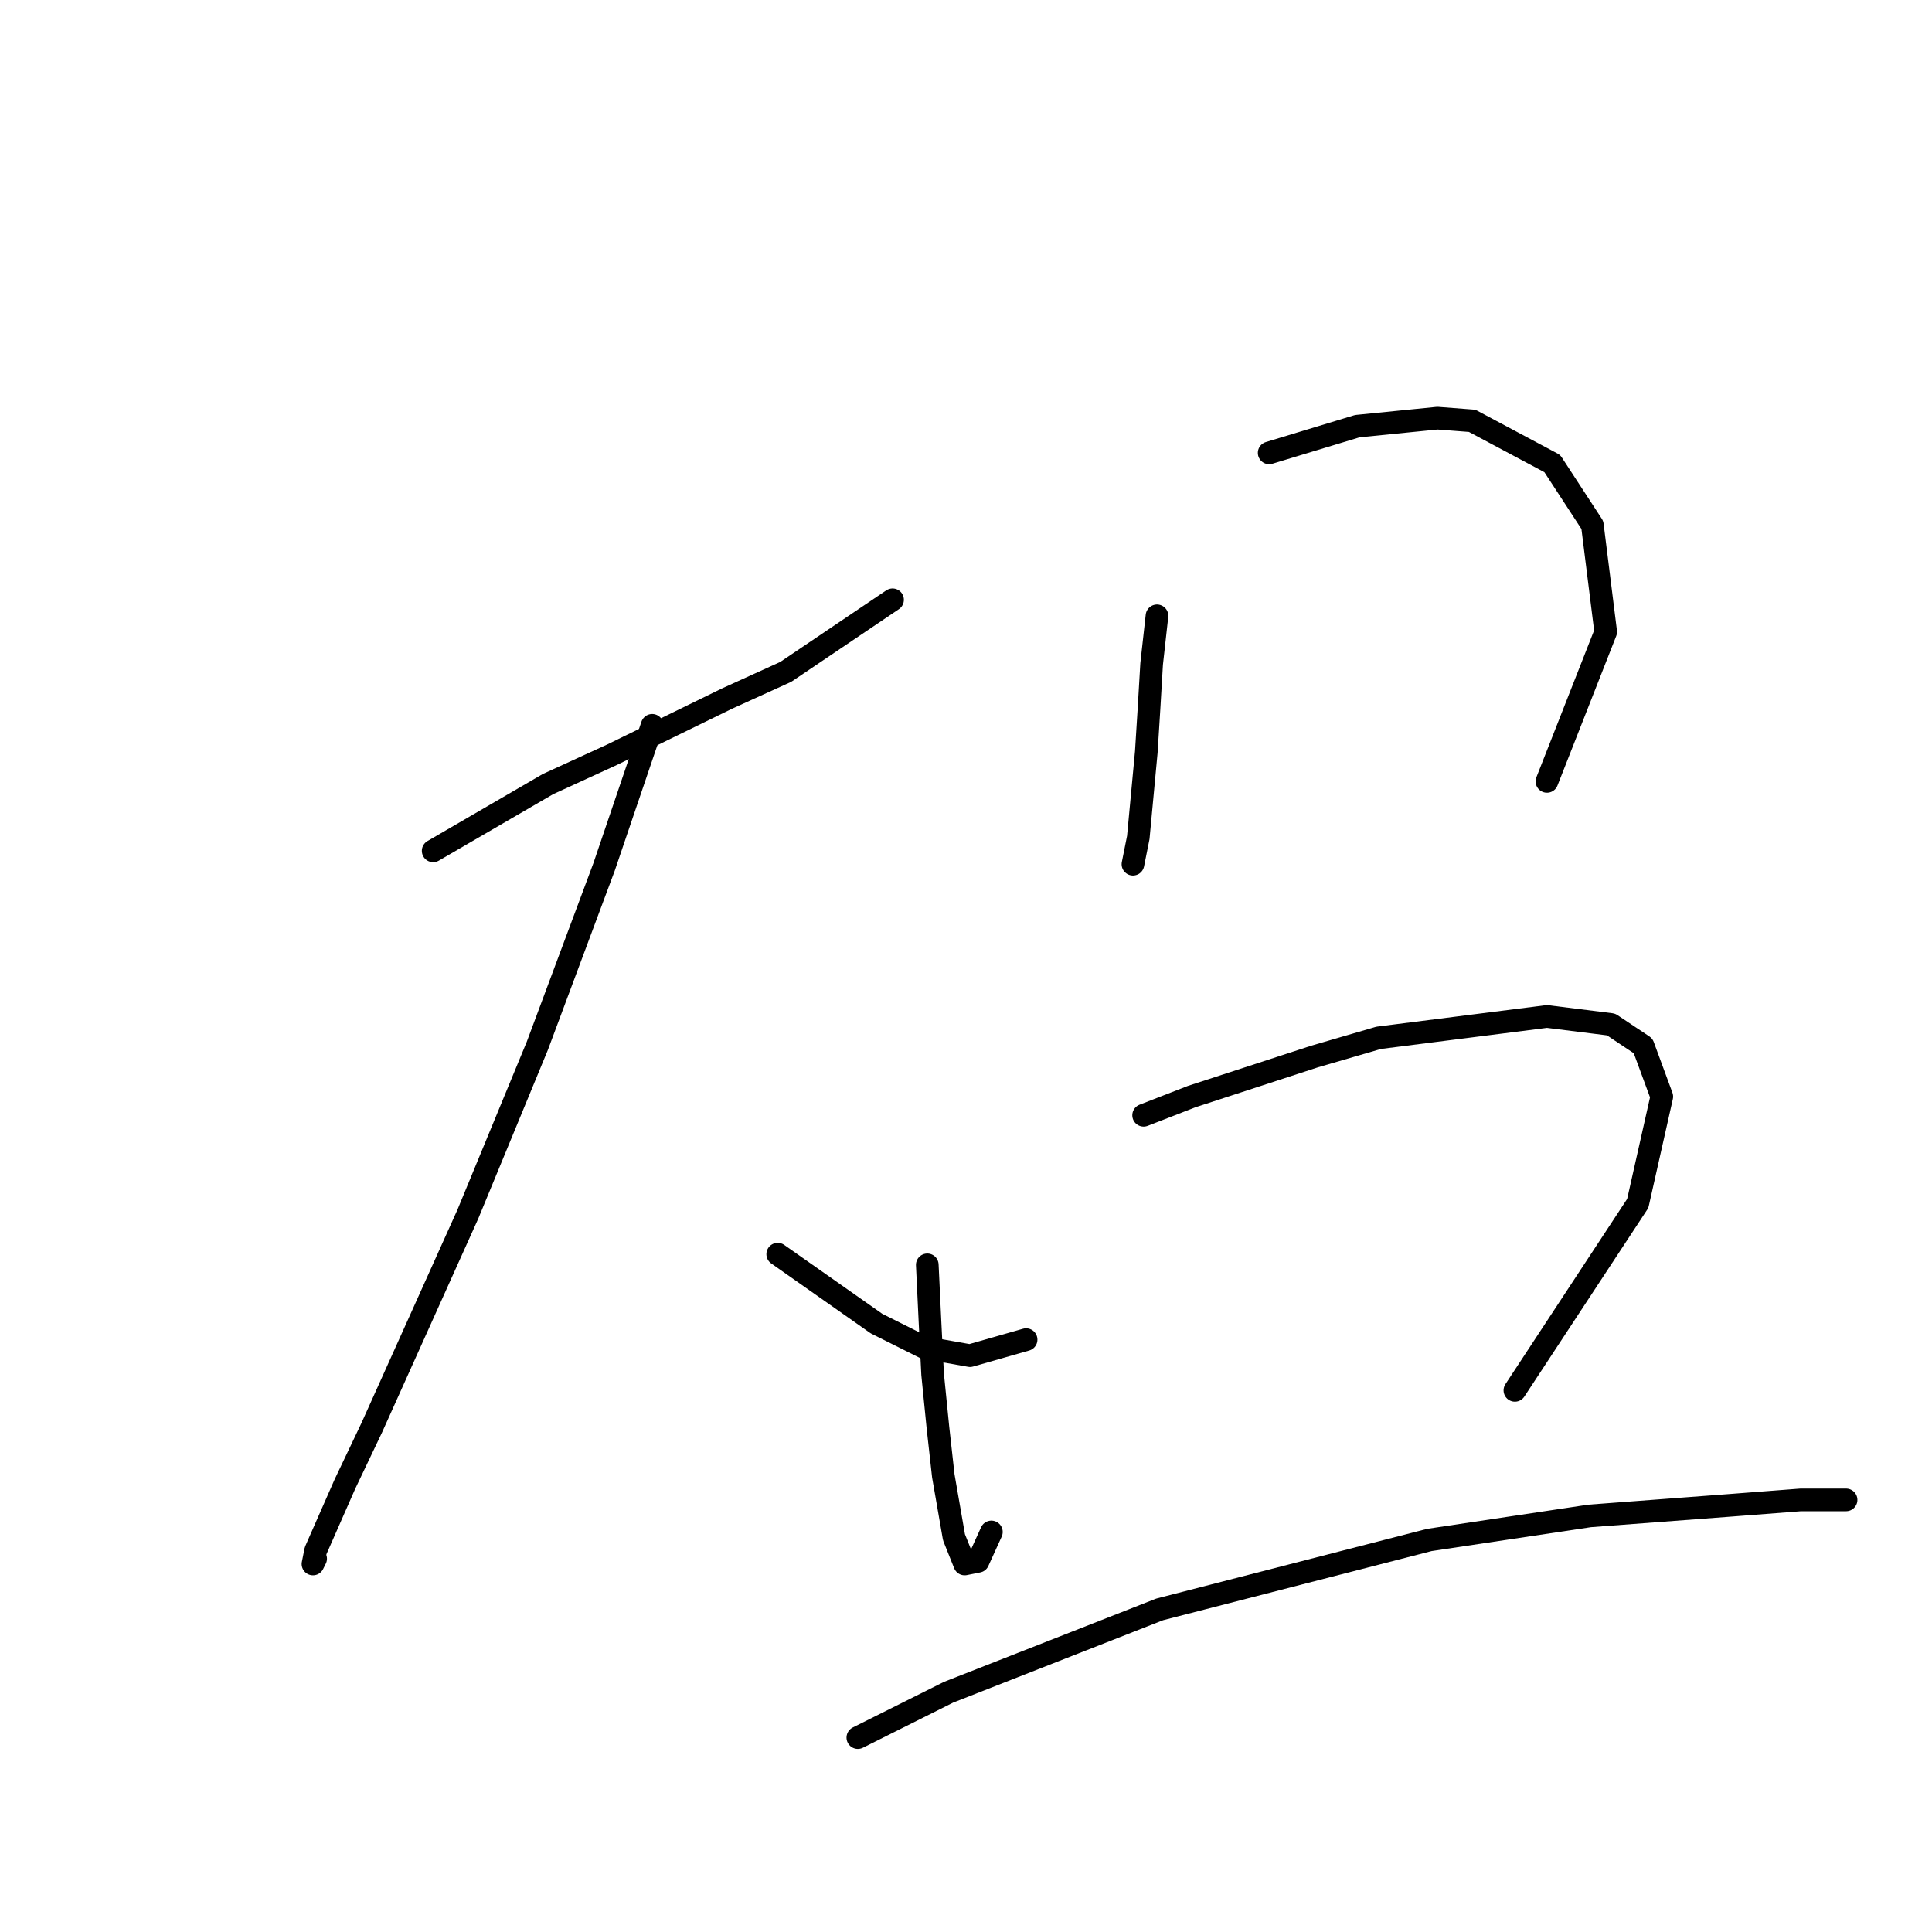 <?xml version="1.0" standalone="no"?>
    <svg width="256" height="256" xmlns="http://www.w3.org/2000/svg" version="1.1">
    <polyline stroke="black" stroke-width="3" stroke-linecap="round" fill="transparent" stroke-linejoin="round" points="57.396 112.742 72.614 103.894 81.108 100.001 96.326 92.569 104.112 89.03 118.269 79.474 118.269 79.474 " />
        <polyline stroke="black" stroke-width="3" stroke-linecap="round" fill="transparent" stroke-linejoin="round" points="86.417 96.108 80.046 114.866 71.198 138.578 61.997 160.874 49.256 189.187 45.717 196.619 41.824 205.467 41.47 207.237 41.824 206.529 41.824 206.529 " />
        <polyline stroke="black" stroke-width="3" stroke-linecap="round" fill="transparent" stroke-linejoin="round" points="103.051 166.183 116.145 175.385 122.516 178.57 128.532 179.631 135.964 177.508 135.964 177.508 " />
        <polyline stroke="black" stroke-width="3" stroke-linecap="round" fill="transparent" stroke-linejoin="round" points="153.306 81.598 152.598 87.968 152.244 93.985 151.89 99.647 150.829 110.973 150.121 114.512 150.121 114.512 " />
        <polyline stroke="black" stroke-width="3" stroke-linecap="round" fill="transparent" stroke-linejoin="round" points="168.17 60.009 179.849 56.47 190.467 55.408 195.068 55.762 205.685 61.425 210.994 69.565 212.763 83.721 204.977 103.54 204.977 103.54 " />
        <polyline stroke="black" stroke-width="3" stroke-linecap="round" fill="transparent" stroke-linejoin="round" points="122.87 167.598 123.224 175.031 123.577 182.109 124.285 189.187 124.993 195.557 126.409 203.698 127.824 207.237 129.594 206.883 131.364 202.99 131.364 202.99 " />
        <polyline stroke="black" stroke-width="3" stroke-linecap="round" fill="transparent" stroke-linejoin="round" points="151.536 147.779 157.907 145.302 174.187 139.993 182.681 137.516 204.977 134.685 213.471 135.746 217.718 138.578 220.195 145.302 217.01 159.458 200.73 184.232 200.73 184.232 " />
        <polyline stroke="black" stroke-width="3" stroke-linecap="round" fill="transparent" stroke-linejoin="round" points="113.668 230.241 125.701 224.224 153.66 213.253 189.405 204.051 210.64 200.866 229.397 199.451 238.599 198.743 244.615 198.743 244.615 198.743 " />
        </svg>